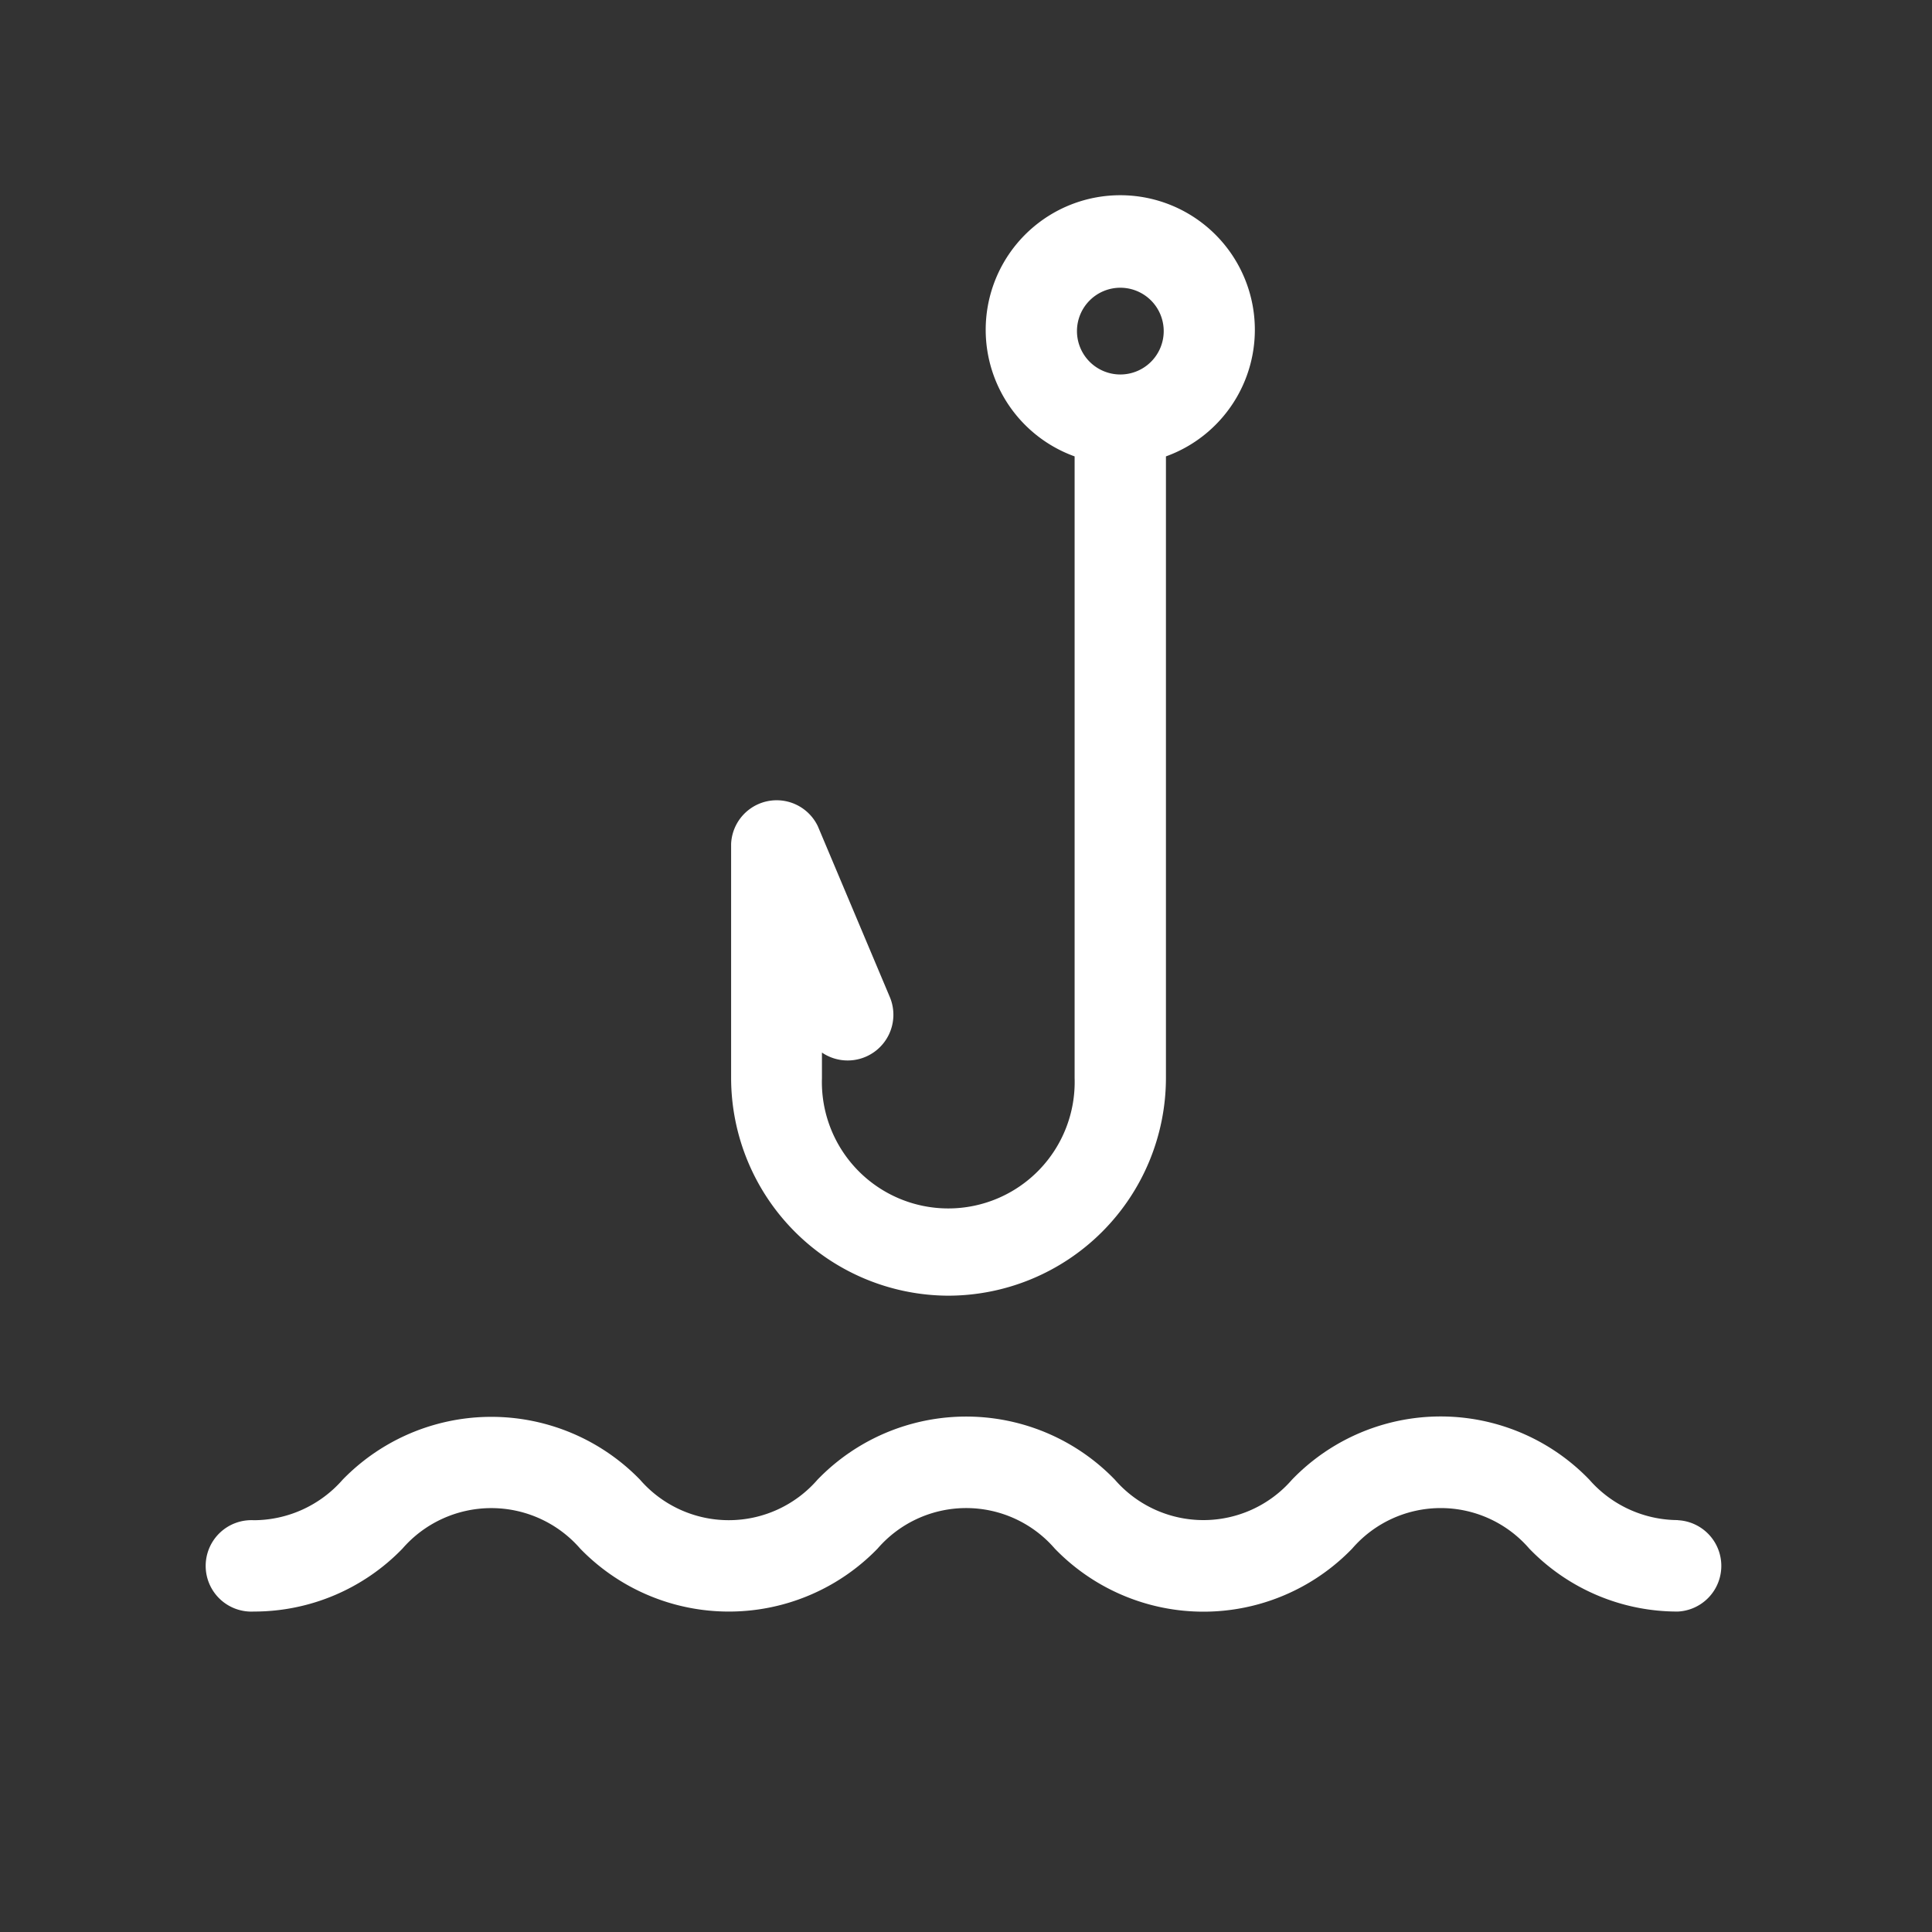 <svg xmlns="http://www.w3.org/2000/svg" width="5.5mm" height="5.5mm" viewBox="0 0 15.591 15.591">
  <rect x="0" y="0" width="15.591" height="15.591" fill="#333333" stroke="none"/>
  <g>
    <path d="M13.54,12.267a.954.954,0,0,1-.714-.326,1.666,1.666,0,0,0-2.4,0,.946.946,0,0,1-1.429,0,1.668,1.668,0,0,0-2.4,0,.948.948,0,0,1-1.432,0,1.673,1.673,0,0,0-2.4,0,.956.956,0,0,1-.717.327.369.369,0,1,0,0,.737,1.666,1.666,0,0,0,1.2-.508.95.95,0,0,1,1.434,0,1.671,1.671,0,0,0,2.4,0,.945.945,0,0,1,1.43,0,1.669,1.669,0,0,0,2.4,0,.944.944,0,0,1,1.429,0,1.661,1.661,0,0,0,1.2.508.369.369,0,0,0,0-.737Z" fill="#fff"/>
    <path d="M7.652,10.456A1.759,1.759,0,0,0,9.409,8.7V3.683a1.086,1.086,0,1,0-.737,0V8.7a1.02,1.02,0,1,1-2.039,0V8.494a.369.369,0,0,0,.549-.445L6.6,6.668A.368.368,0,0,0,5.9,6.81V8.7A1.759,1.759,0,0,0,7.652,10.456ZM9.04,2.322a.35.35,0,1,1-.349.349A.35.35,0,0,1,9.04,2.322Z" fill="#fff"/>
  </g>
</svg>
